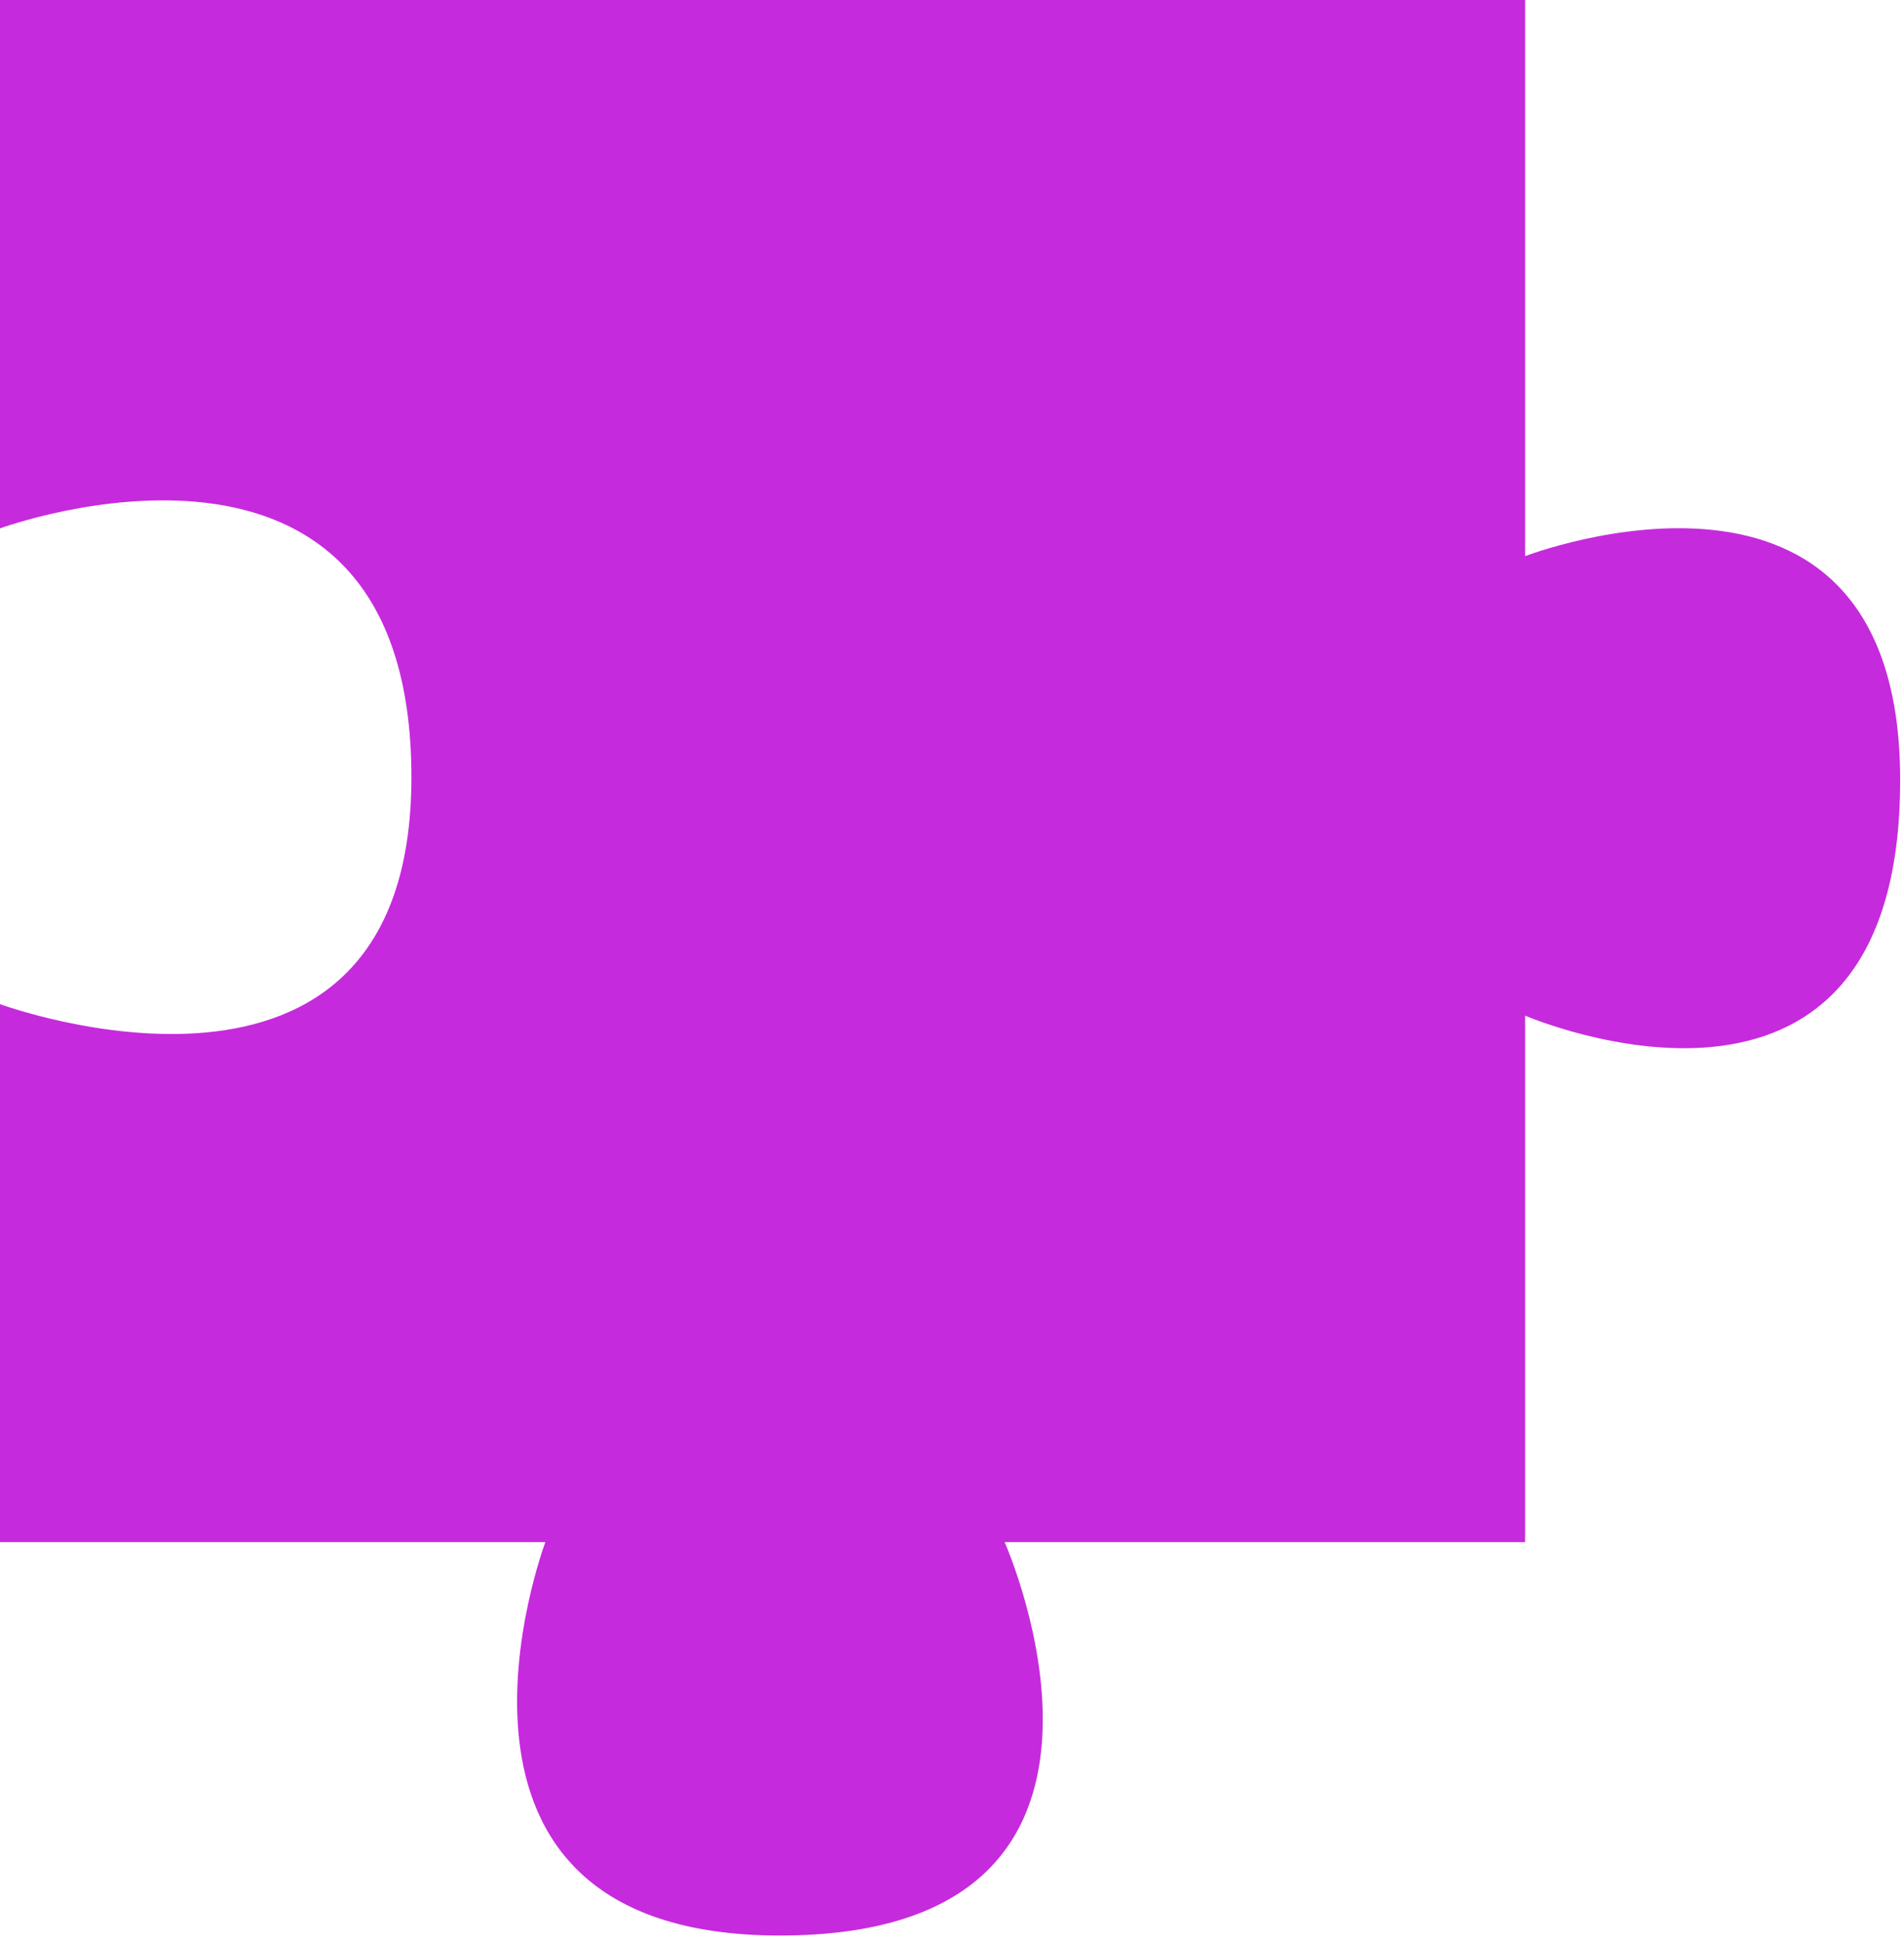 <svg version="1.1" id="Layer_1" xmlns="http://www.w3.org/2000/svg" xmlns:xlink="http://www.w3.org/1999/xlink" x="0" y="0" viewBox="0 0 199 203" xml:space="preserve" enable-background="new 0 0 199 203"><style type="text/css">
	.st0{fill:#C62ADD;}
</style><path class="st0" d="M0 0l159.4 0v58.1c0 0 39.2-15.1 39.2 23.4 0 41.5-39.2 24.6-39.2 24.6v55H105c0 0 18.3 41.1-23.5 41.1 -40 0-24.5-41.1-24.5-41.1H0l0-56.2c0 0 43 15.8 43-23.7 0-41.8-43-26-43-26L0 0z"/></svg>